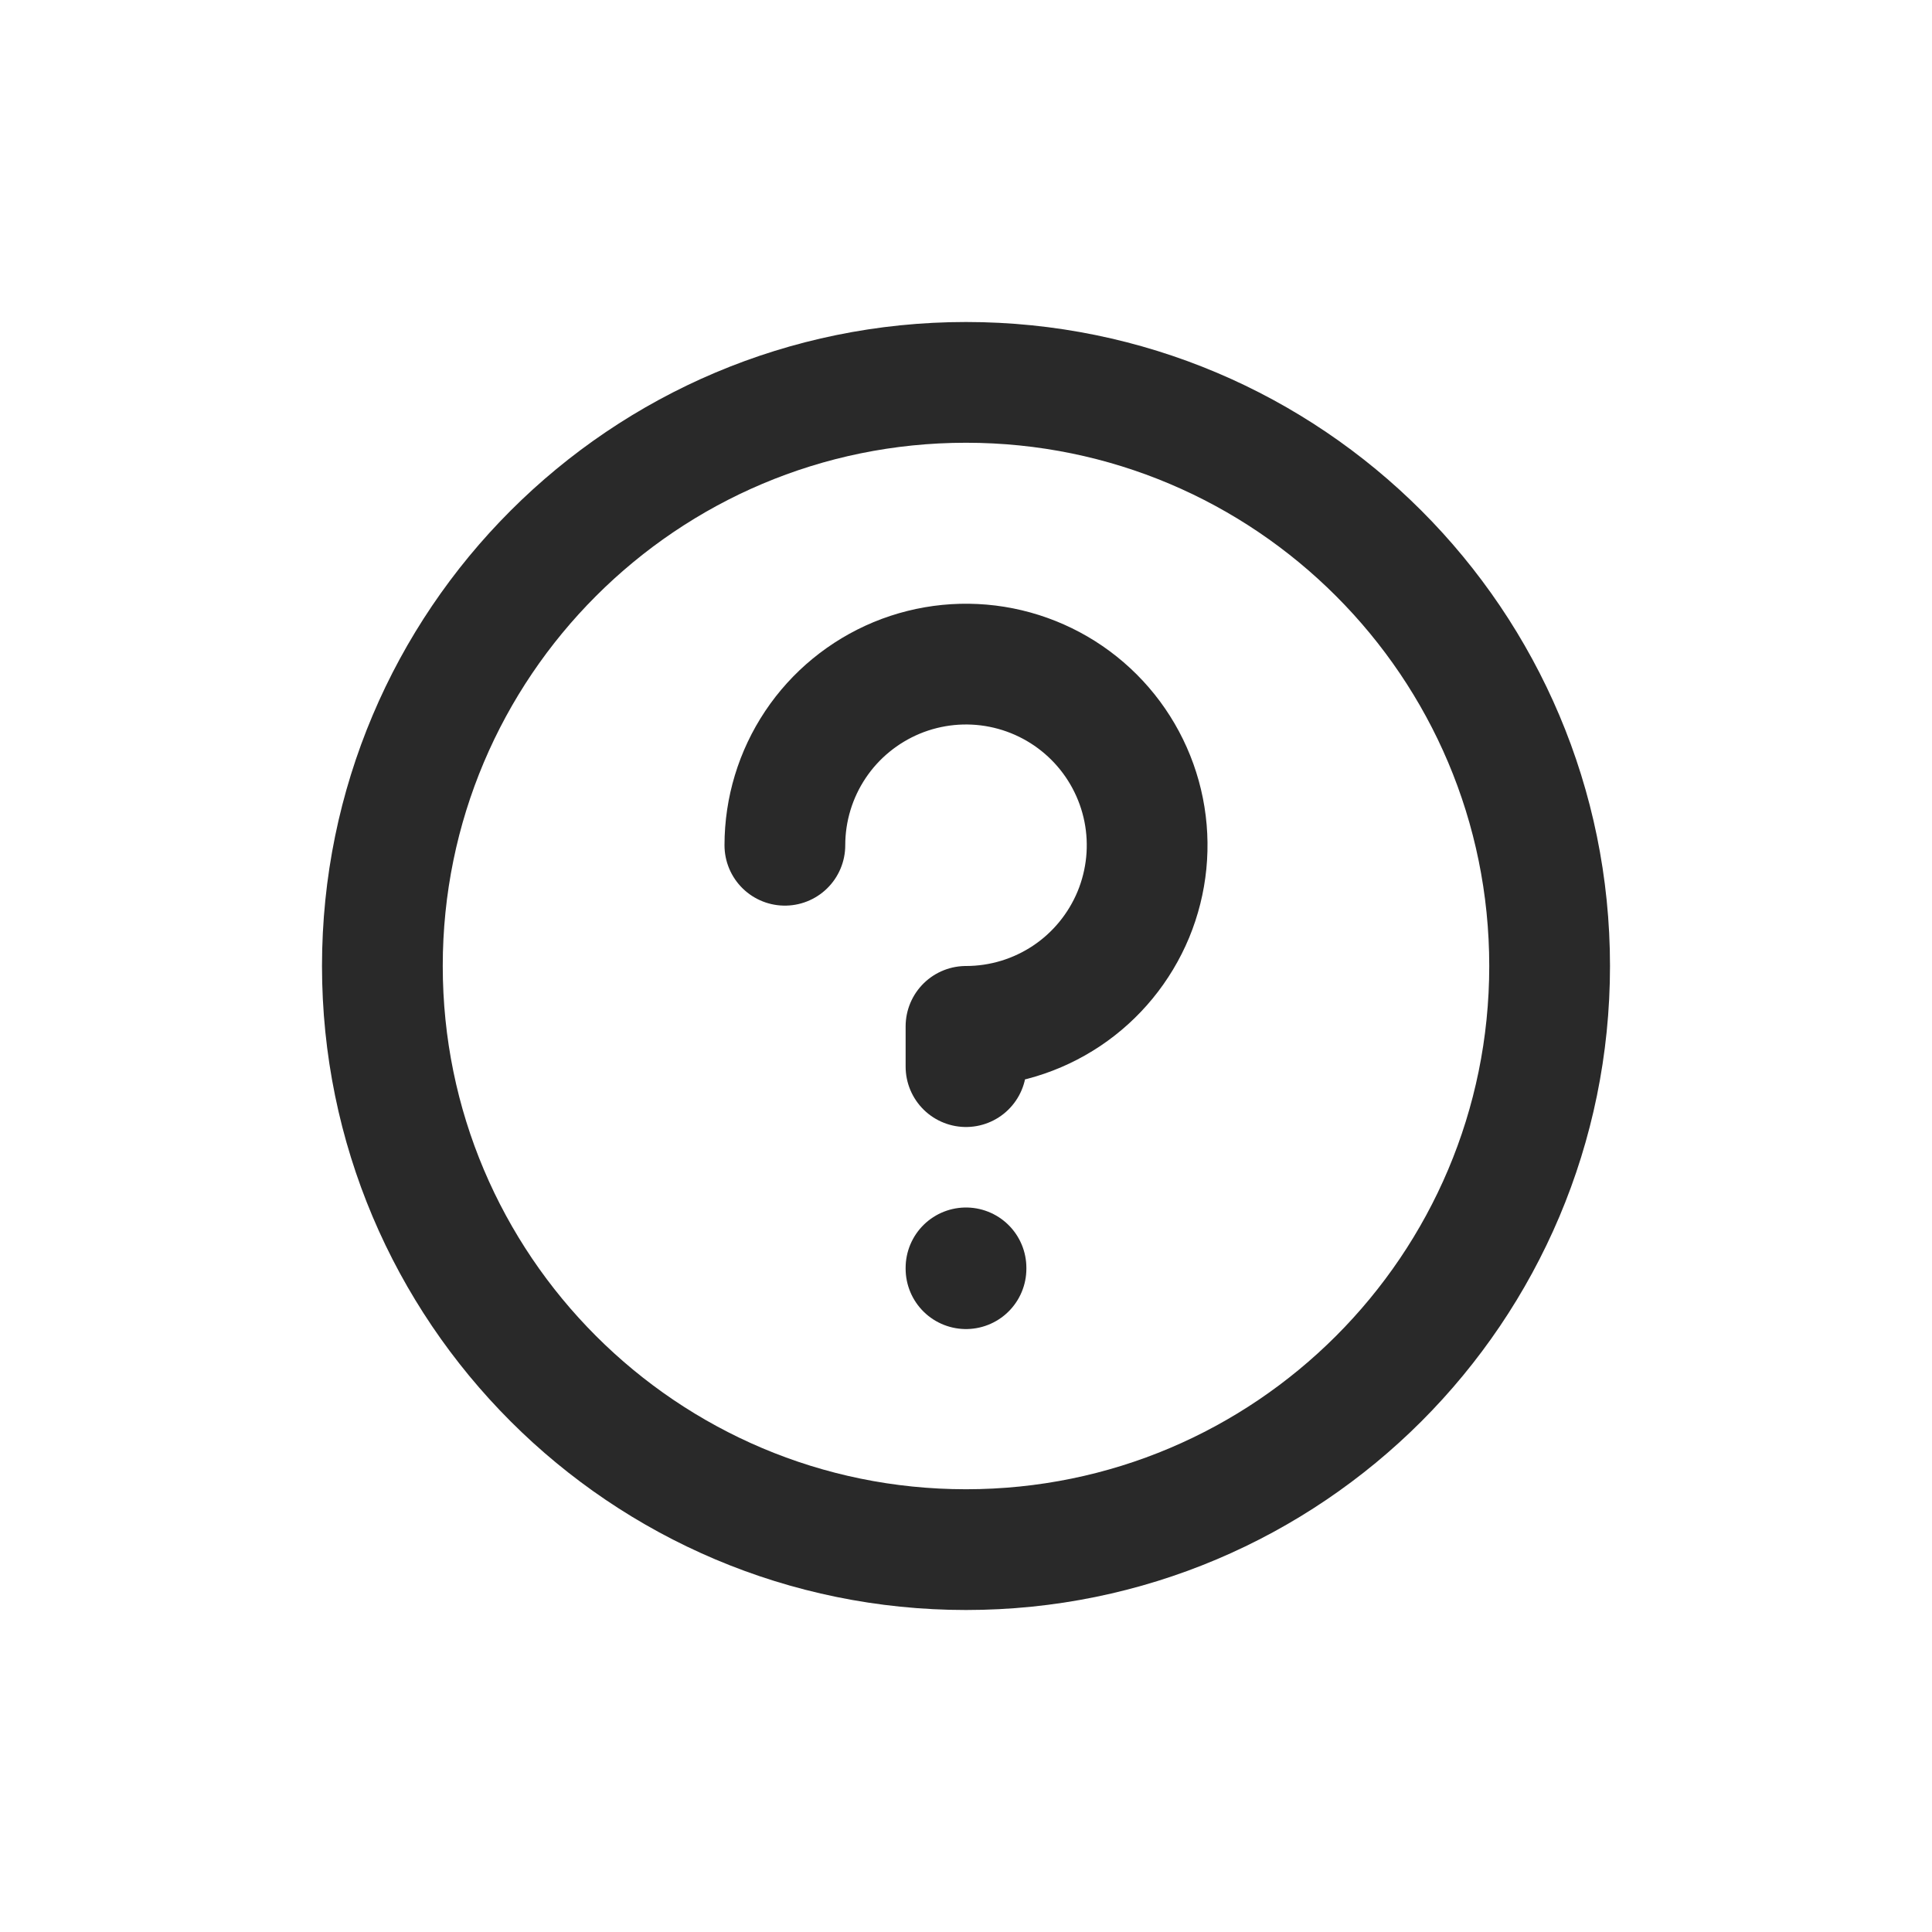 <svg width="24" height="24" viewBox="0 0 24 24" fill="none" xmlns="http://www.w3.org/2000/svg">
<path d="M12 15.76V15.75" stroke="#292929" stroke-width="1.5" stroke-linecap="round" stroke-linejoin="round"/>
<path d="M9.75 10.5C9.75 10.055 9.882 9.62 10.129 9.25C10.376 8.88 10.728 8.592 11.139 8.421C11.55 8.251 12.002 8.206 12.439 8.293C12.875 8.38 13.276 8.594 13.591 8.909C13.906 9.224 14.12 9.625 14.207 10.061C14.294 10.498 14.249 10.95 14.079 11.361C13.908 11.772 13.62 12.124 13.25 12.371C12.88 12.618 12.445 12.75 12 12.75L12 13.25" stroke="#292929" stroke-width="1.5" stroke-linecap="round" stroke-linejoin="round"/>
<path d="M4.75 12C4.75 16.004 7.996 19.25 12 19.25C16.004 19.25 19.25 16.004 19.25 12C19.25 7.996 16.004 4.75 12 4.75C7.996 4.75 4.75 7.996 4.75 12Z" stroke="#292929" stroke-width="1.5"/>
</svg>
